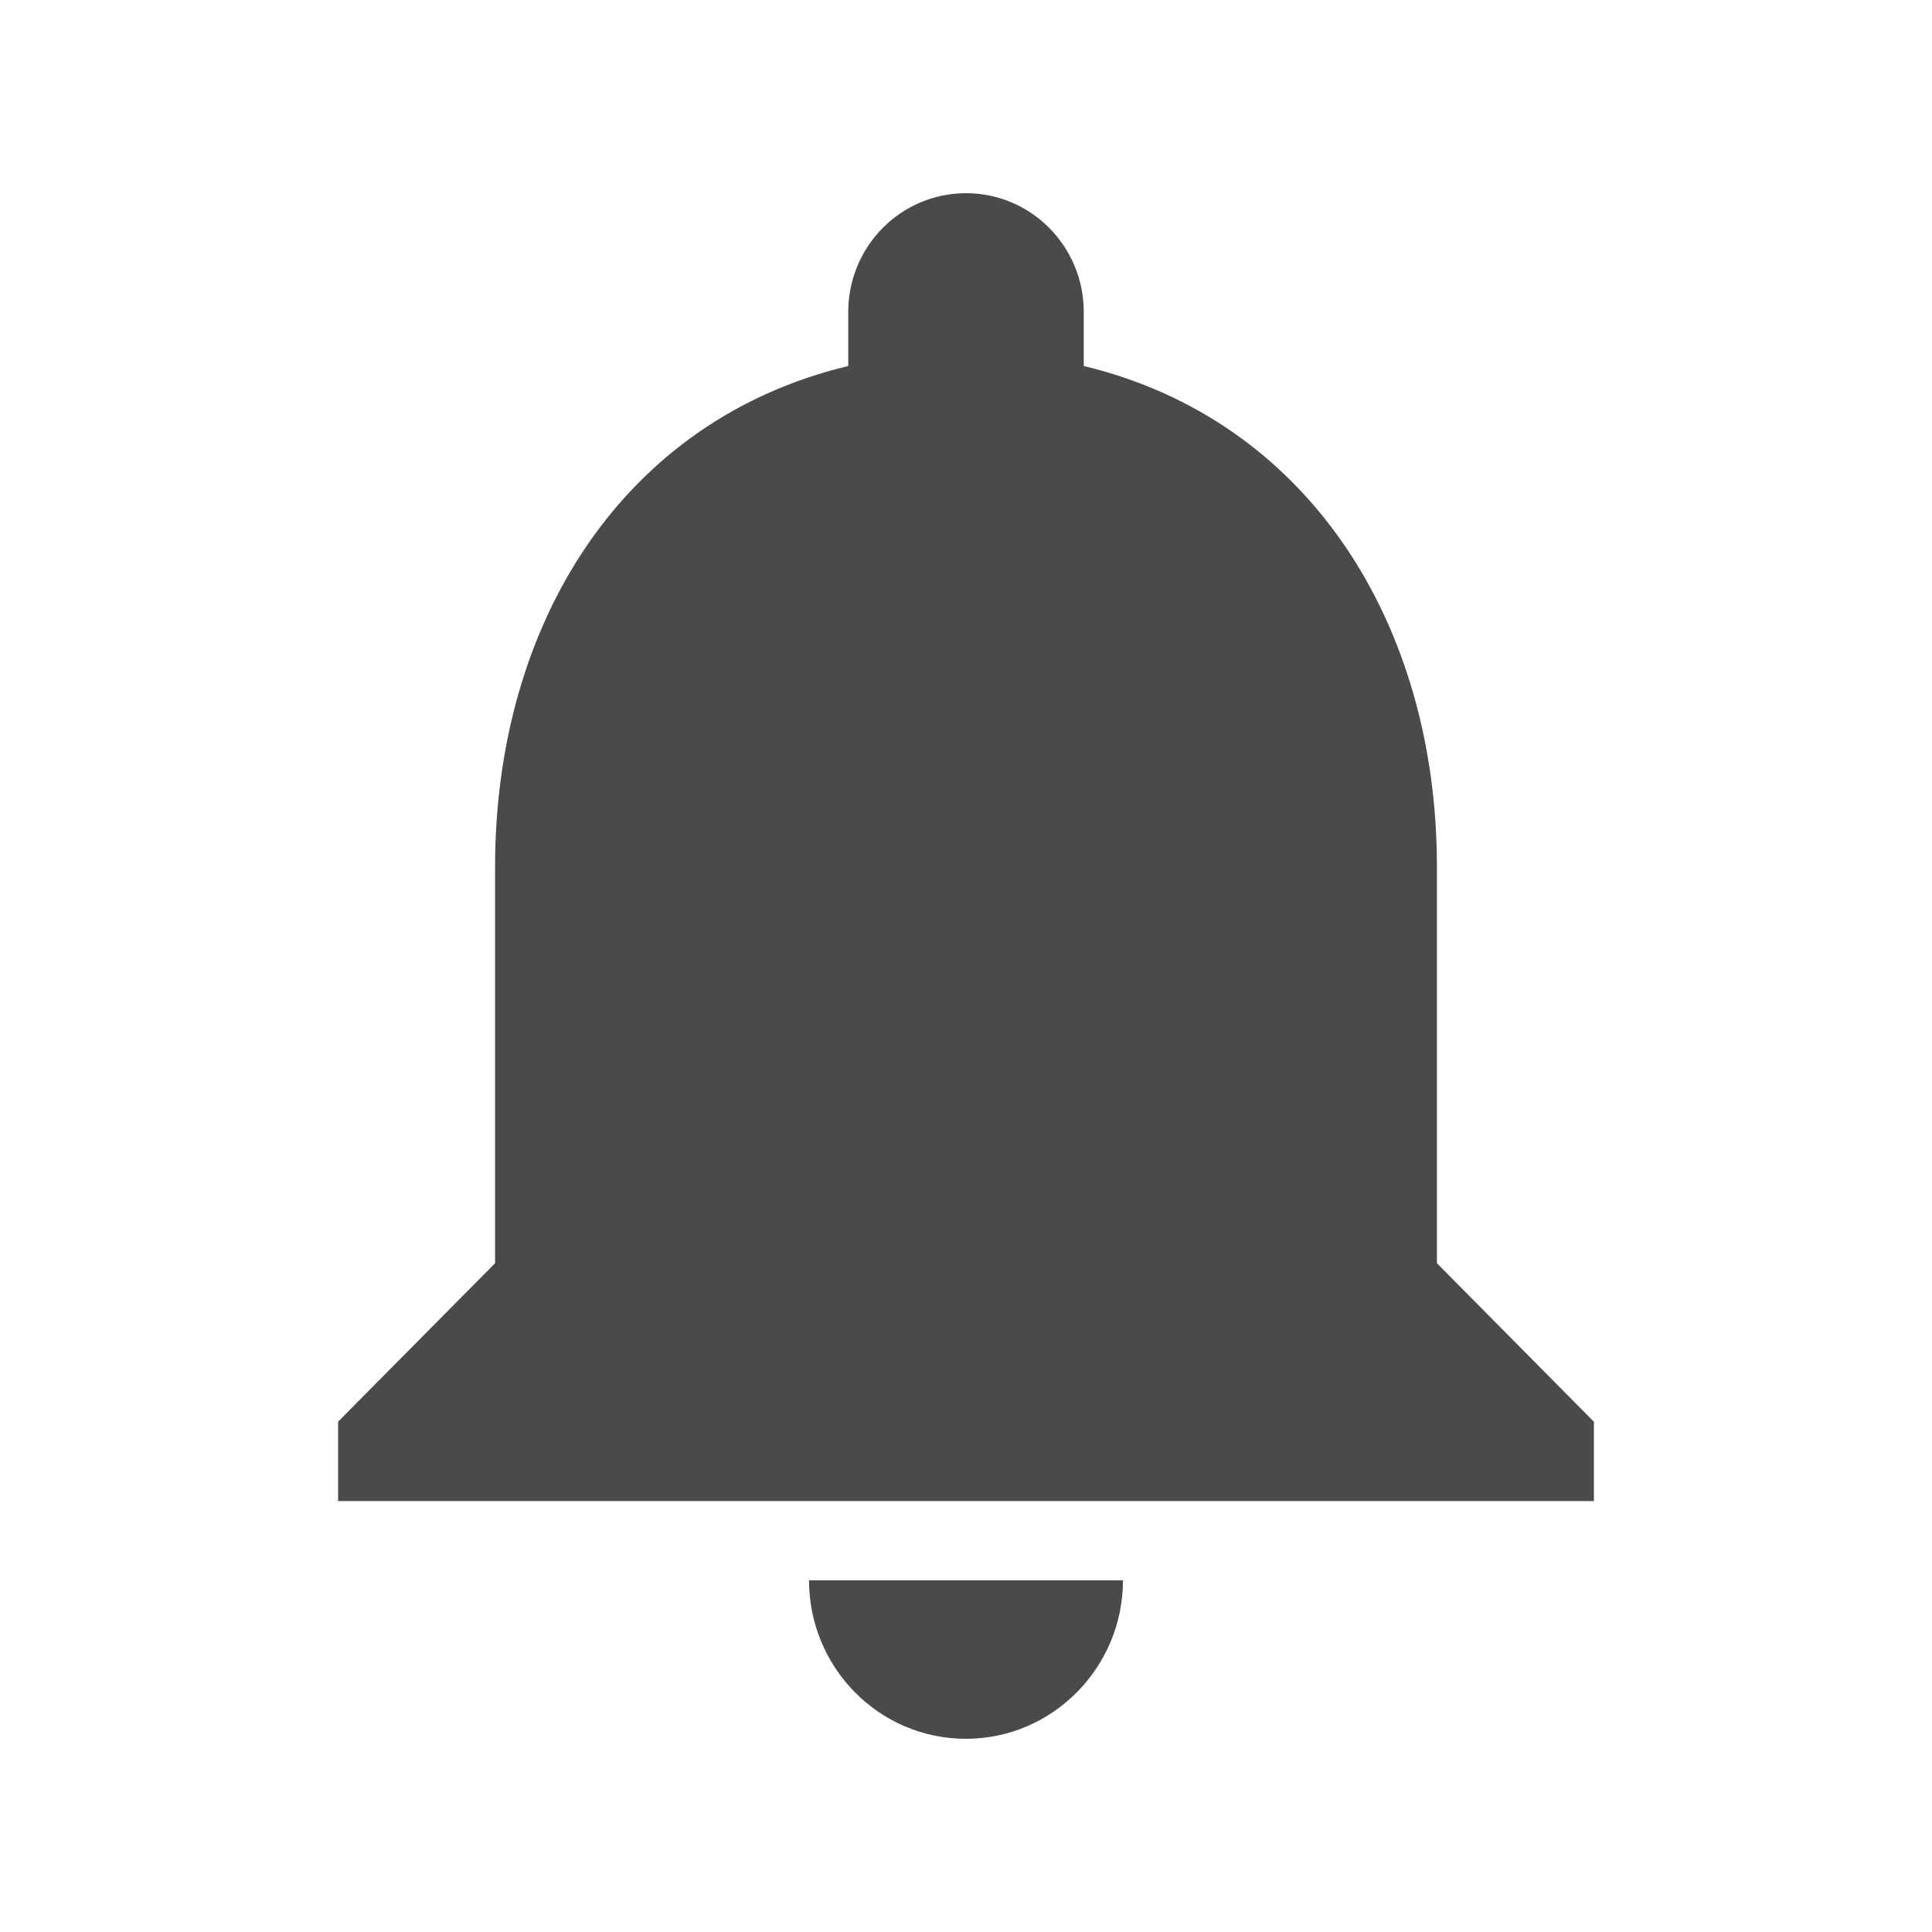 <svg width="1em" height="1em" viewBox="0 0 20 20" fill="#4A4A4A" xmlns="http://www.w3.org/2000/svg"><path d="M10 18c.894 0 1.625-.738 1.625-1.641h-3.25C8.375 17.261 9.098 18 10 18Zm4.875-4.923V8.974c0-2.519-1.332-4.627-3.656-5.185V3.23C11.219 2.55 10.674 2 10 2s-1.219.55-1.219 1.23v.559c-2.332.558-3.656 2.658-3.656 5.185v4.103L3.5 14.717v.822h13v-.821l-1.625-1.641Z"/></svg>